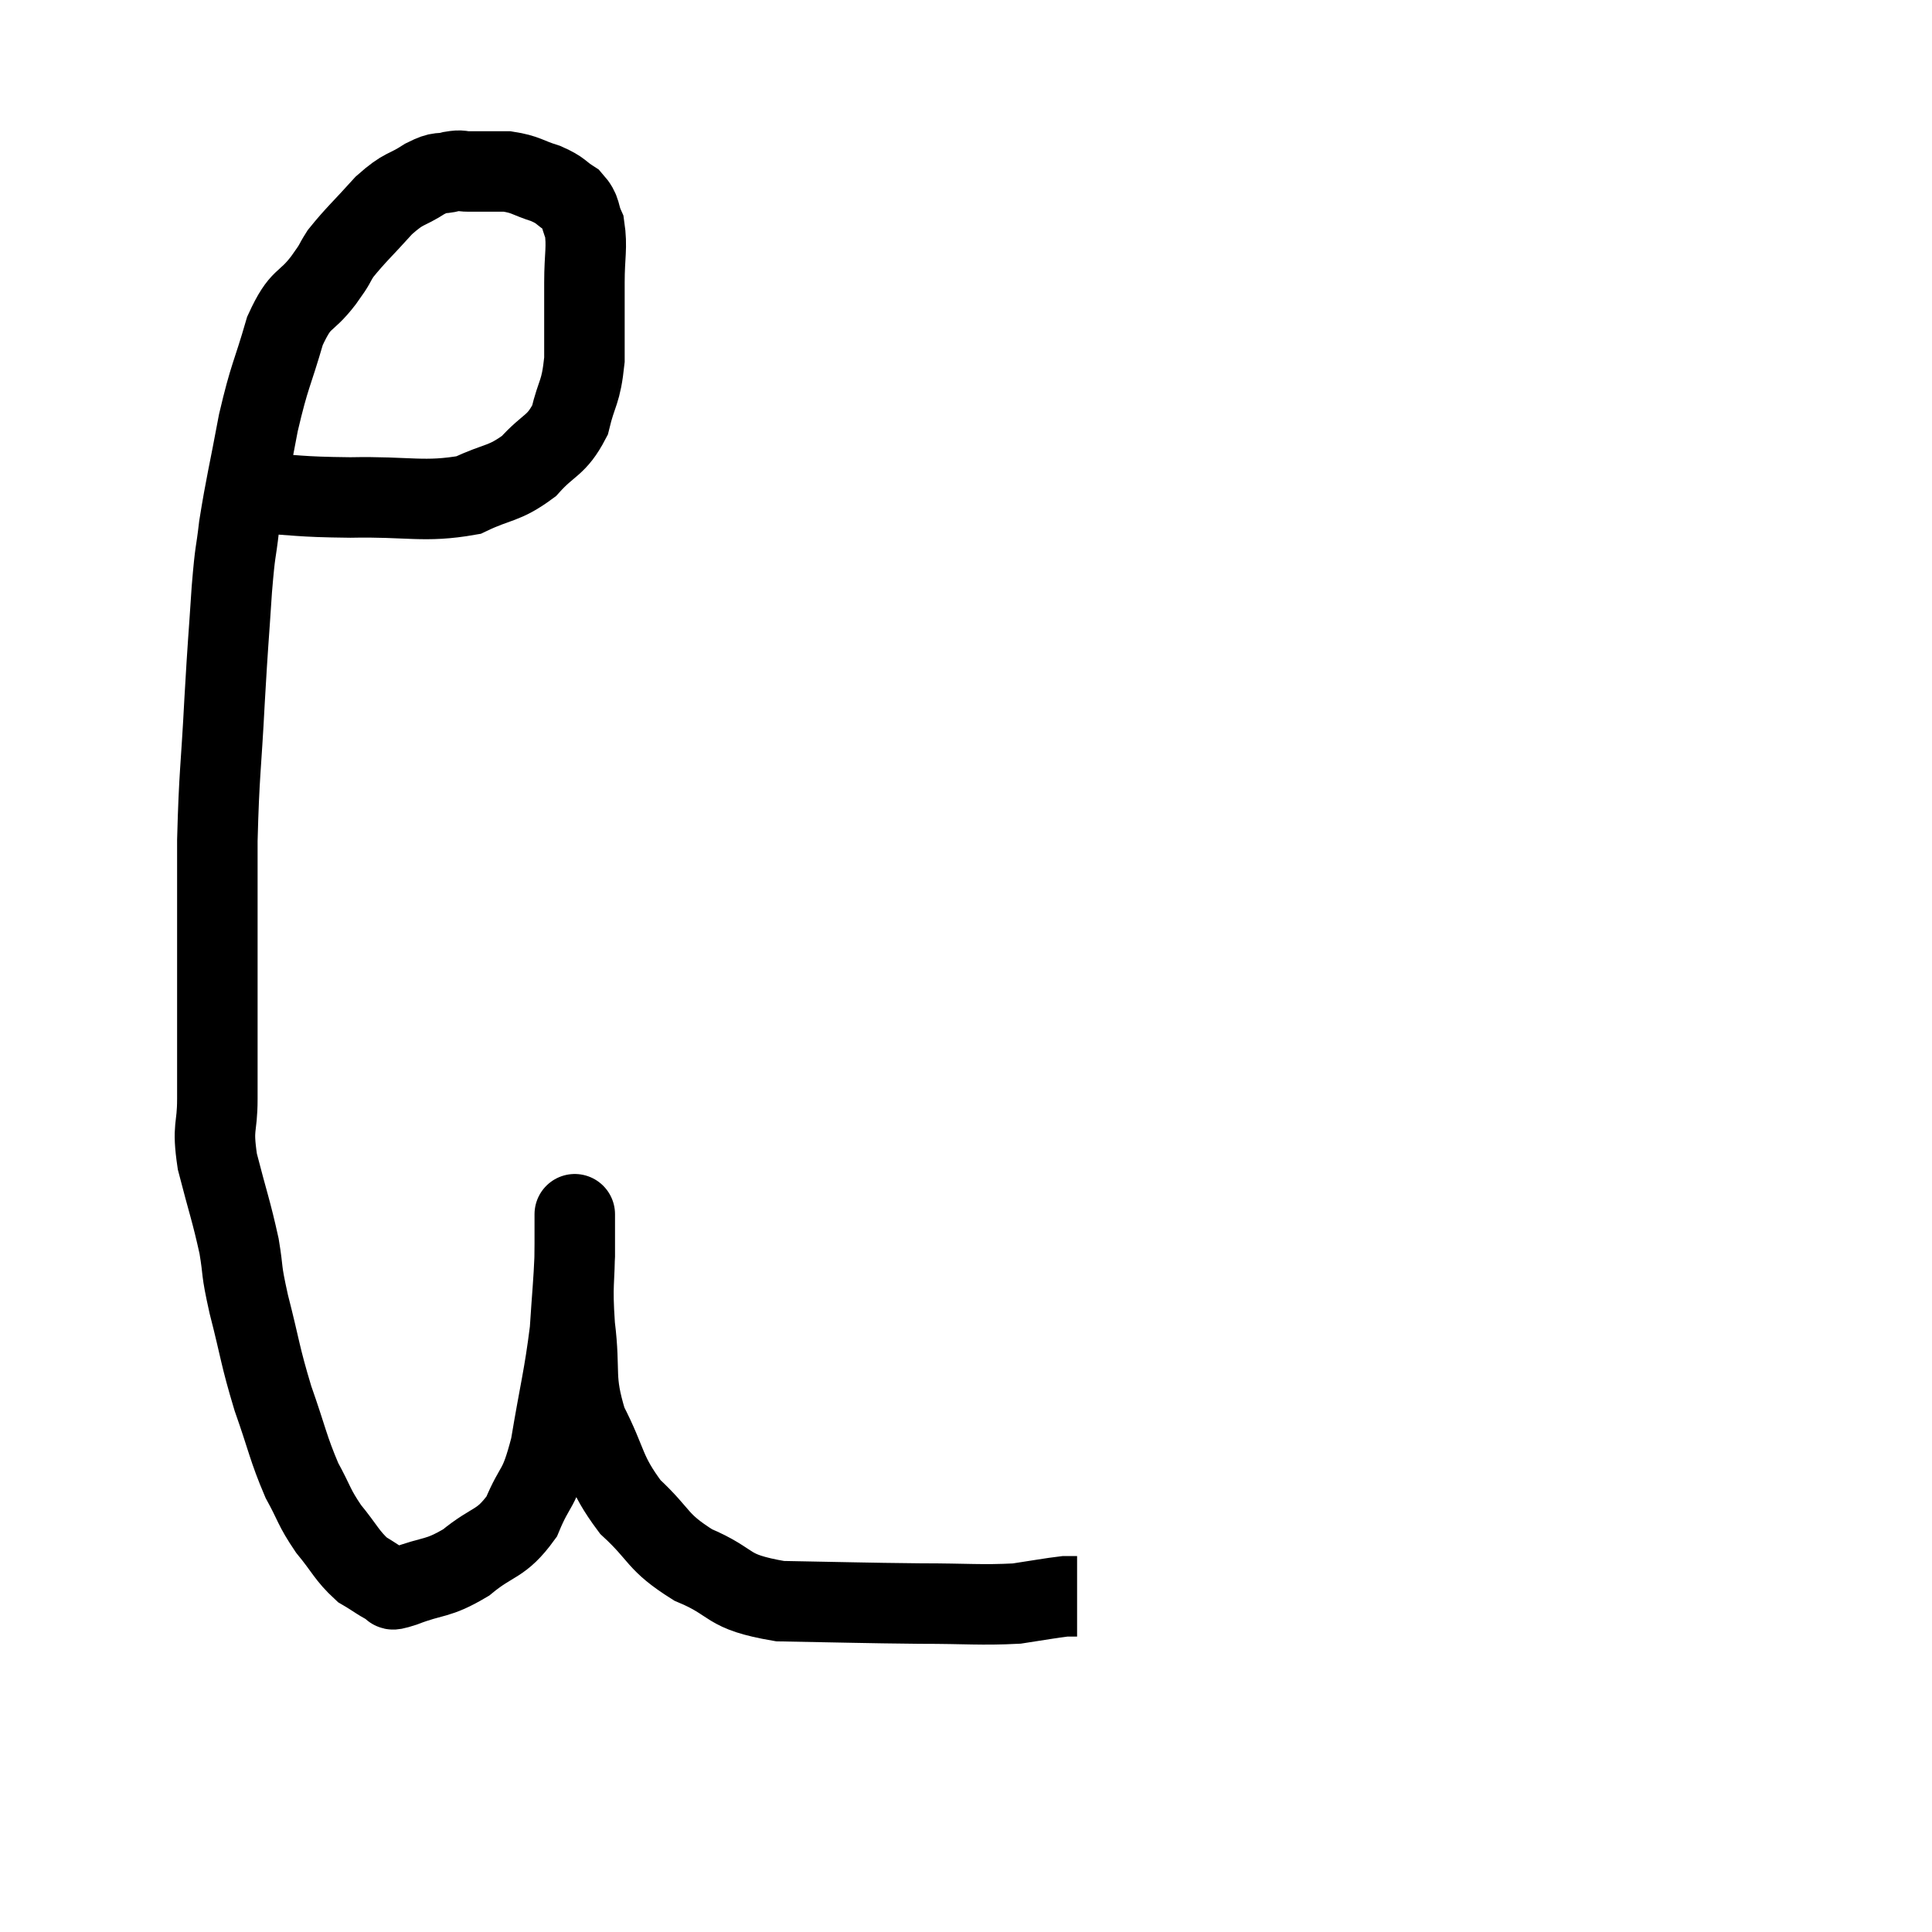 <svg width="48" height="48" viewBox="0 0 48 48" xmlns="http://www.w3.org/2000/svg"><path d="M 6.24 12.24 C 7.47 12.3, 7.35 12.345, 8.7 12.36 C 10.17 12.33, 10.53 12.495, 11.64 12.3 C 12.39 11.94, 12.51 12.045, 13.14 11.58 C 13.65 11.01, 13.815 11.1, 14.16 10.44 C 14.34 9.69, 14.43 9.795, 14.52 8.94 C 14.52 7.98, 14.52 7.845, 14.52 7.02 C 14.52 6.33, 14.595 6.15, 14.52 5.64 C 14.37 5.31, 14.46 5.25, 14.22 4.98 C 13.89 4.77, 13.965 4.74, 13.56 4.56 C 13.08 4.41, 13.08 4.335, 12.6 4.26 C 12.12 4.26, 11.985 4.26, 11.64 4.26 C 11.43 4.26, 11.49 4.215, 11.22 4.26 C 10.89 4.35, 10.98 4.23, 10.56 4.44 C 10.05 4.77, 10.065 4.635, 9.54 5.1 C 9 5.7, 8.835 5.835, 8.46 6.3 C 8.25 6.63, 8.385 6.48, 8.04 6.96 C 7.56 7.59, 7.485 7.335, 7.08 8.22 C 6.75 9.36, 6.705 9.285, 6.42 10.5 C 6.18 11.79, 6.105 12.045, 5.94 13.08 C 5.85 13.86, 5.85 13.56, 5.76 14.64 C 5.67 16.02, 5.67 15.84, 5.58 17.4 C 5.49 19.14, 5.445 19.17, 5.4 20.88 C 5.4 22.56, 5.4 22.635, 5.4 24.24 C 5.4 25.77, 5.4 26.145, 5.4 27.3 C 5.4 28.08, 5.265 27.945, 5.4 28.86 C 5.67 29.91, 5.745 30.075, 5.94 30.96 C 6.06 31.68, 5.97 31.455, 6.18 32.4 C 6.48 33.57, 6.45 33.645, 6.78 34.74 C 7.14 35.76, 7.155 35.97, 7.5 36.78 C 7.83 37.38, 7.785 37.425, 8.16 37.98 C 8.58 38.49, 8.61 38.64, 9 39 C 9.36 39.21, 9.465 39.315, 9.72 39.42 C 9.87 39.42, 9.555 39.57, 10.02 39.42 C 10.8 39.12, 10.845 39.255, 11.58 38.82 C 12.27 38.25, 12.435 38.4, 12.96 37.68 C 13.32 36.81, 13.38 37.095, 13.68 35.94 C 13.92 34.5, 14.01 34.245, 14.16 33.06 C 14.22 32.13, 14.25 31.905, 14.28 31.2 C 14.28 30.72, 14.28 30.48, 14.28 30.24 C 14.28 30.24, 14.28 30.075, 14.28 30.24 C 14.28 30.57, 14.28 30.225, 14.28 30.9 C 14.28 31.92, 14.205 31.83, 14.28 32.94 C 14.43 34.14, 14.235 34.215, 14.58 35.34 C 15.12 36.39, 15 36.555, 15.66 37.44 C 16.44 38.16, 16.29 38.295, 17.22 38.88 C 18.3 39.33, 17.97 39.54, 19.38 39.78 C 21.12 39.81, 21.39 39.825, 22.86 39.84 C 24.06 39.84, 24.36 39.885, 25.26 39.84 C 25.86 39.75, 26.085 39.705, 26.46 39.66 C 26.61 39.66, 26.685 39.66, 26.76 39.66 L 26.76 39.66" fill="none" stroke="black" stroke-width="2"></path></svg>